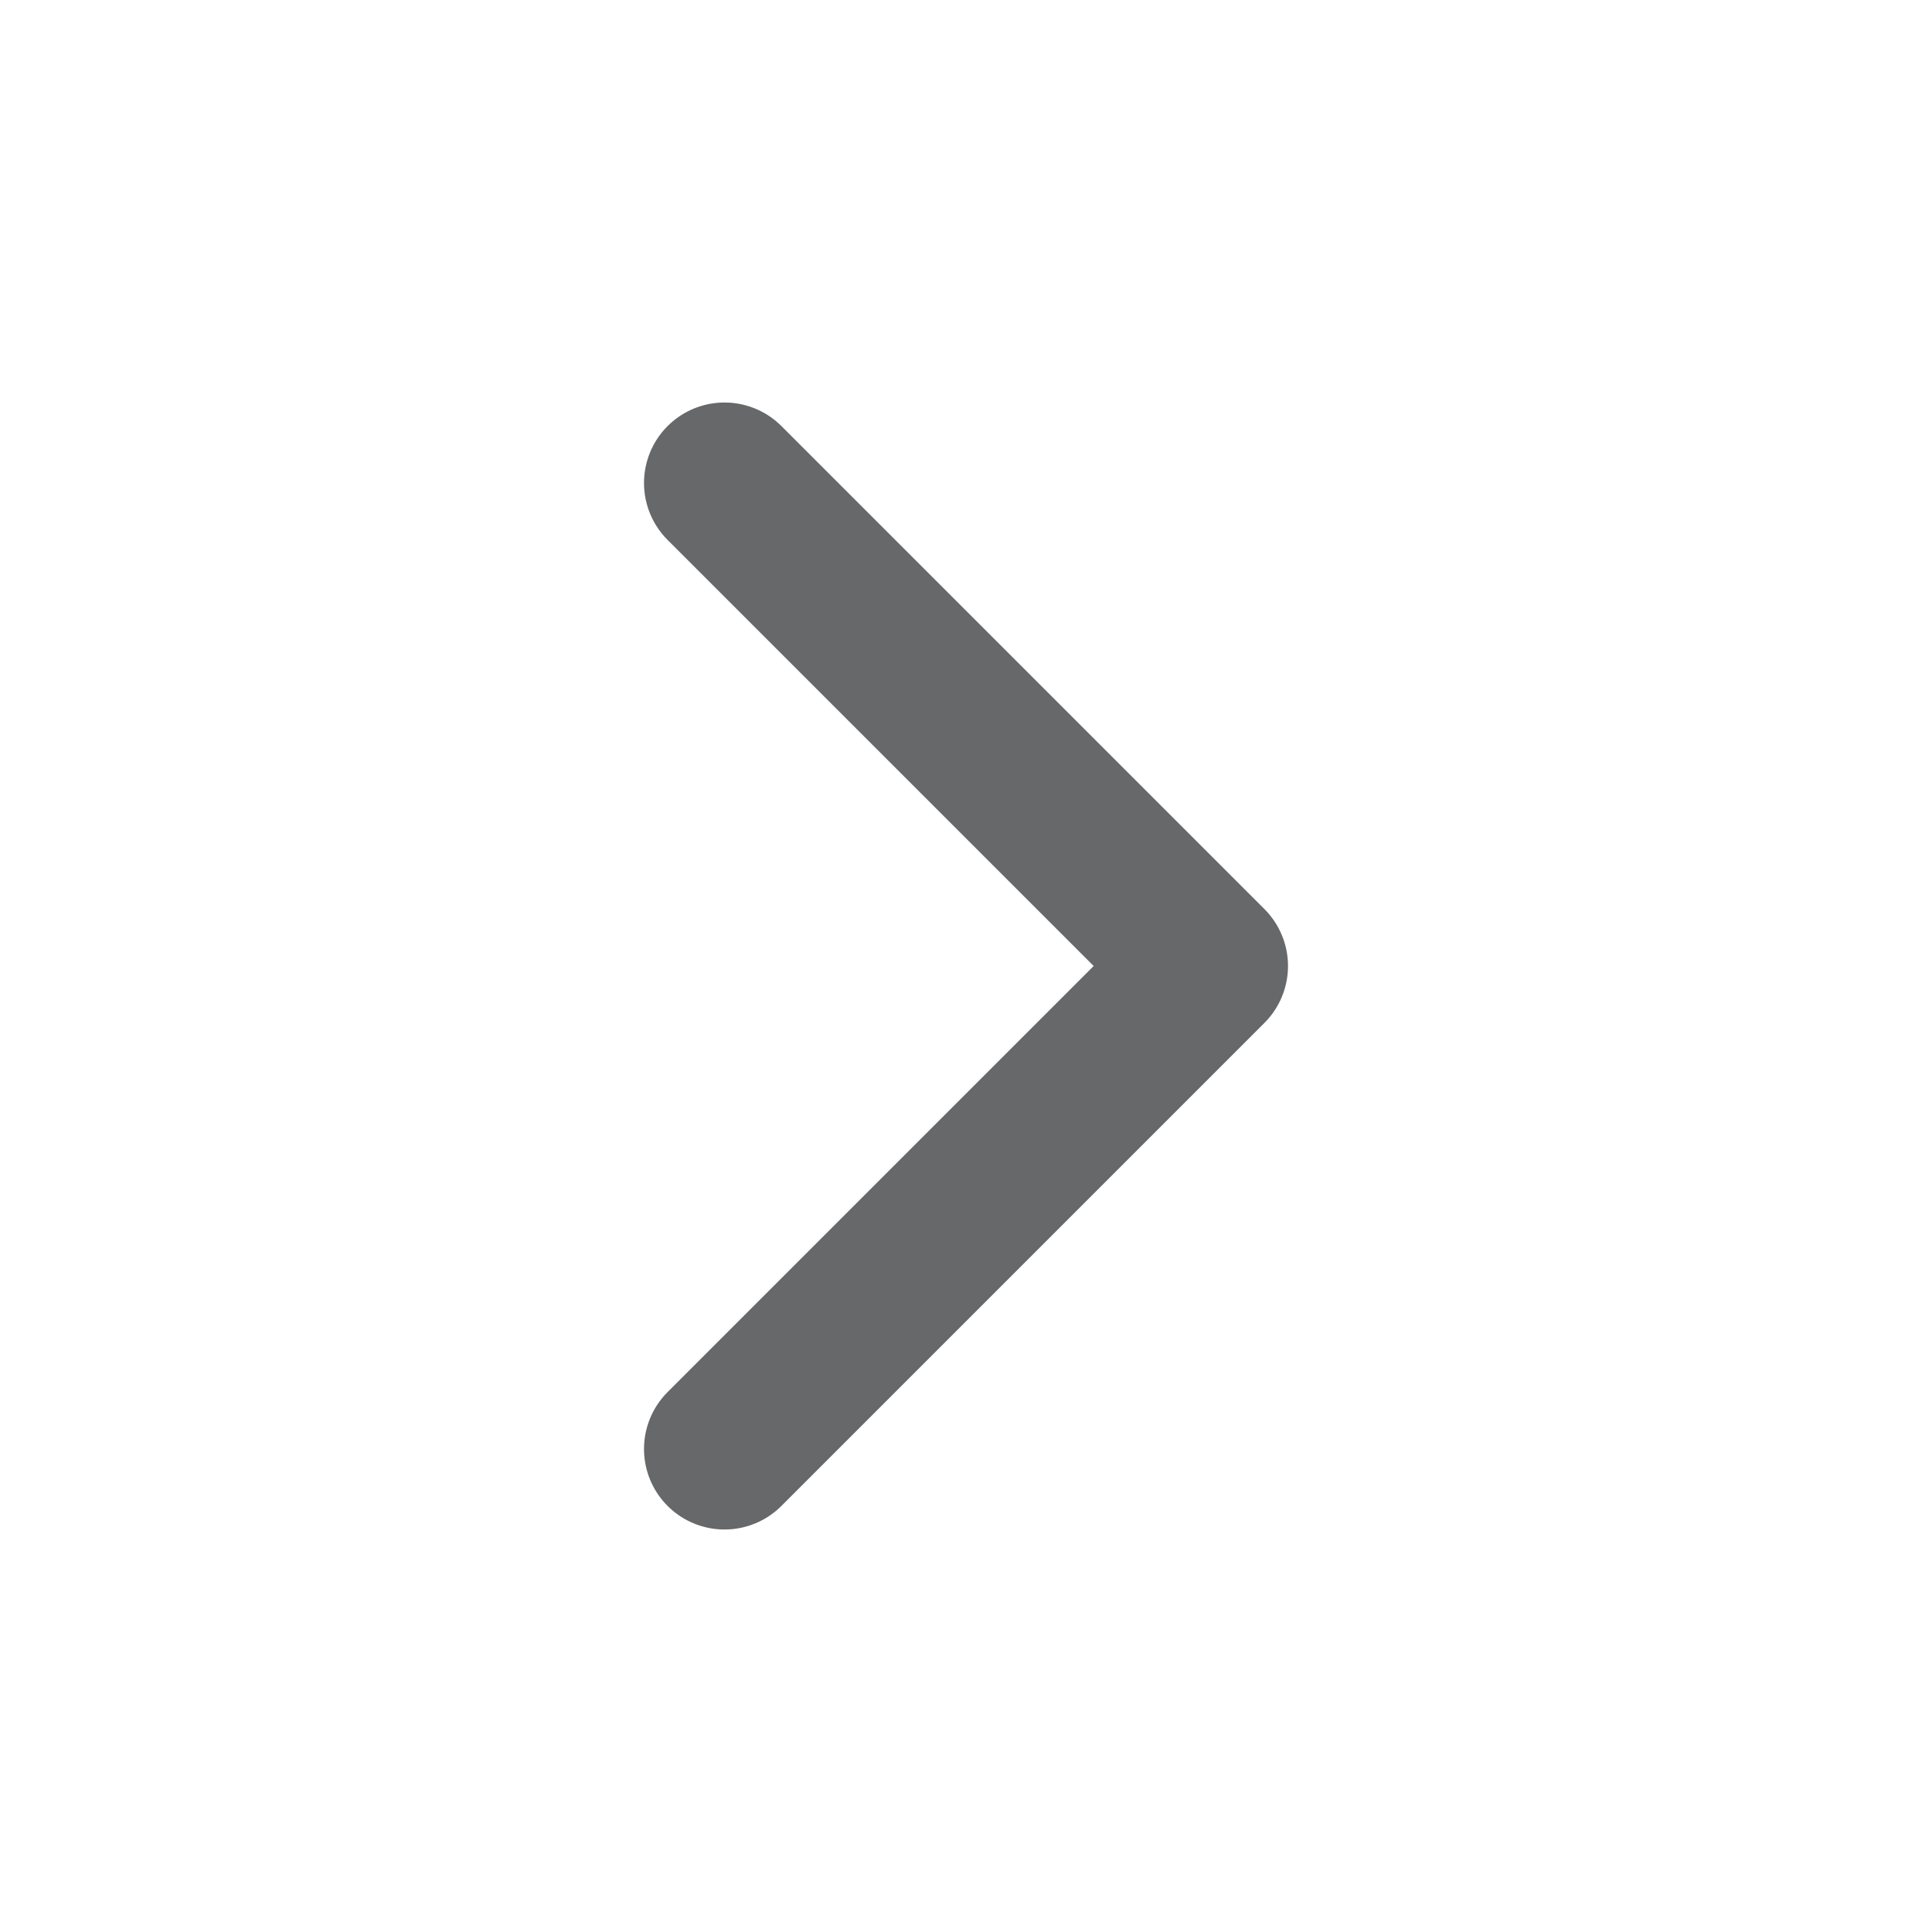 <svg width="24" height="24" viewBox="0 0 24 24" fill="none" xmlns="http://www.w3.org/2000/svg">
<g opacity="0.7">
<path d="M9 18L15 12L9 6" stroke="#25282B" stroke-width="2" stroke-linecap="round" stroke-linejoin="round"/>
</g>
</svg>
